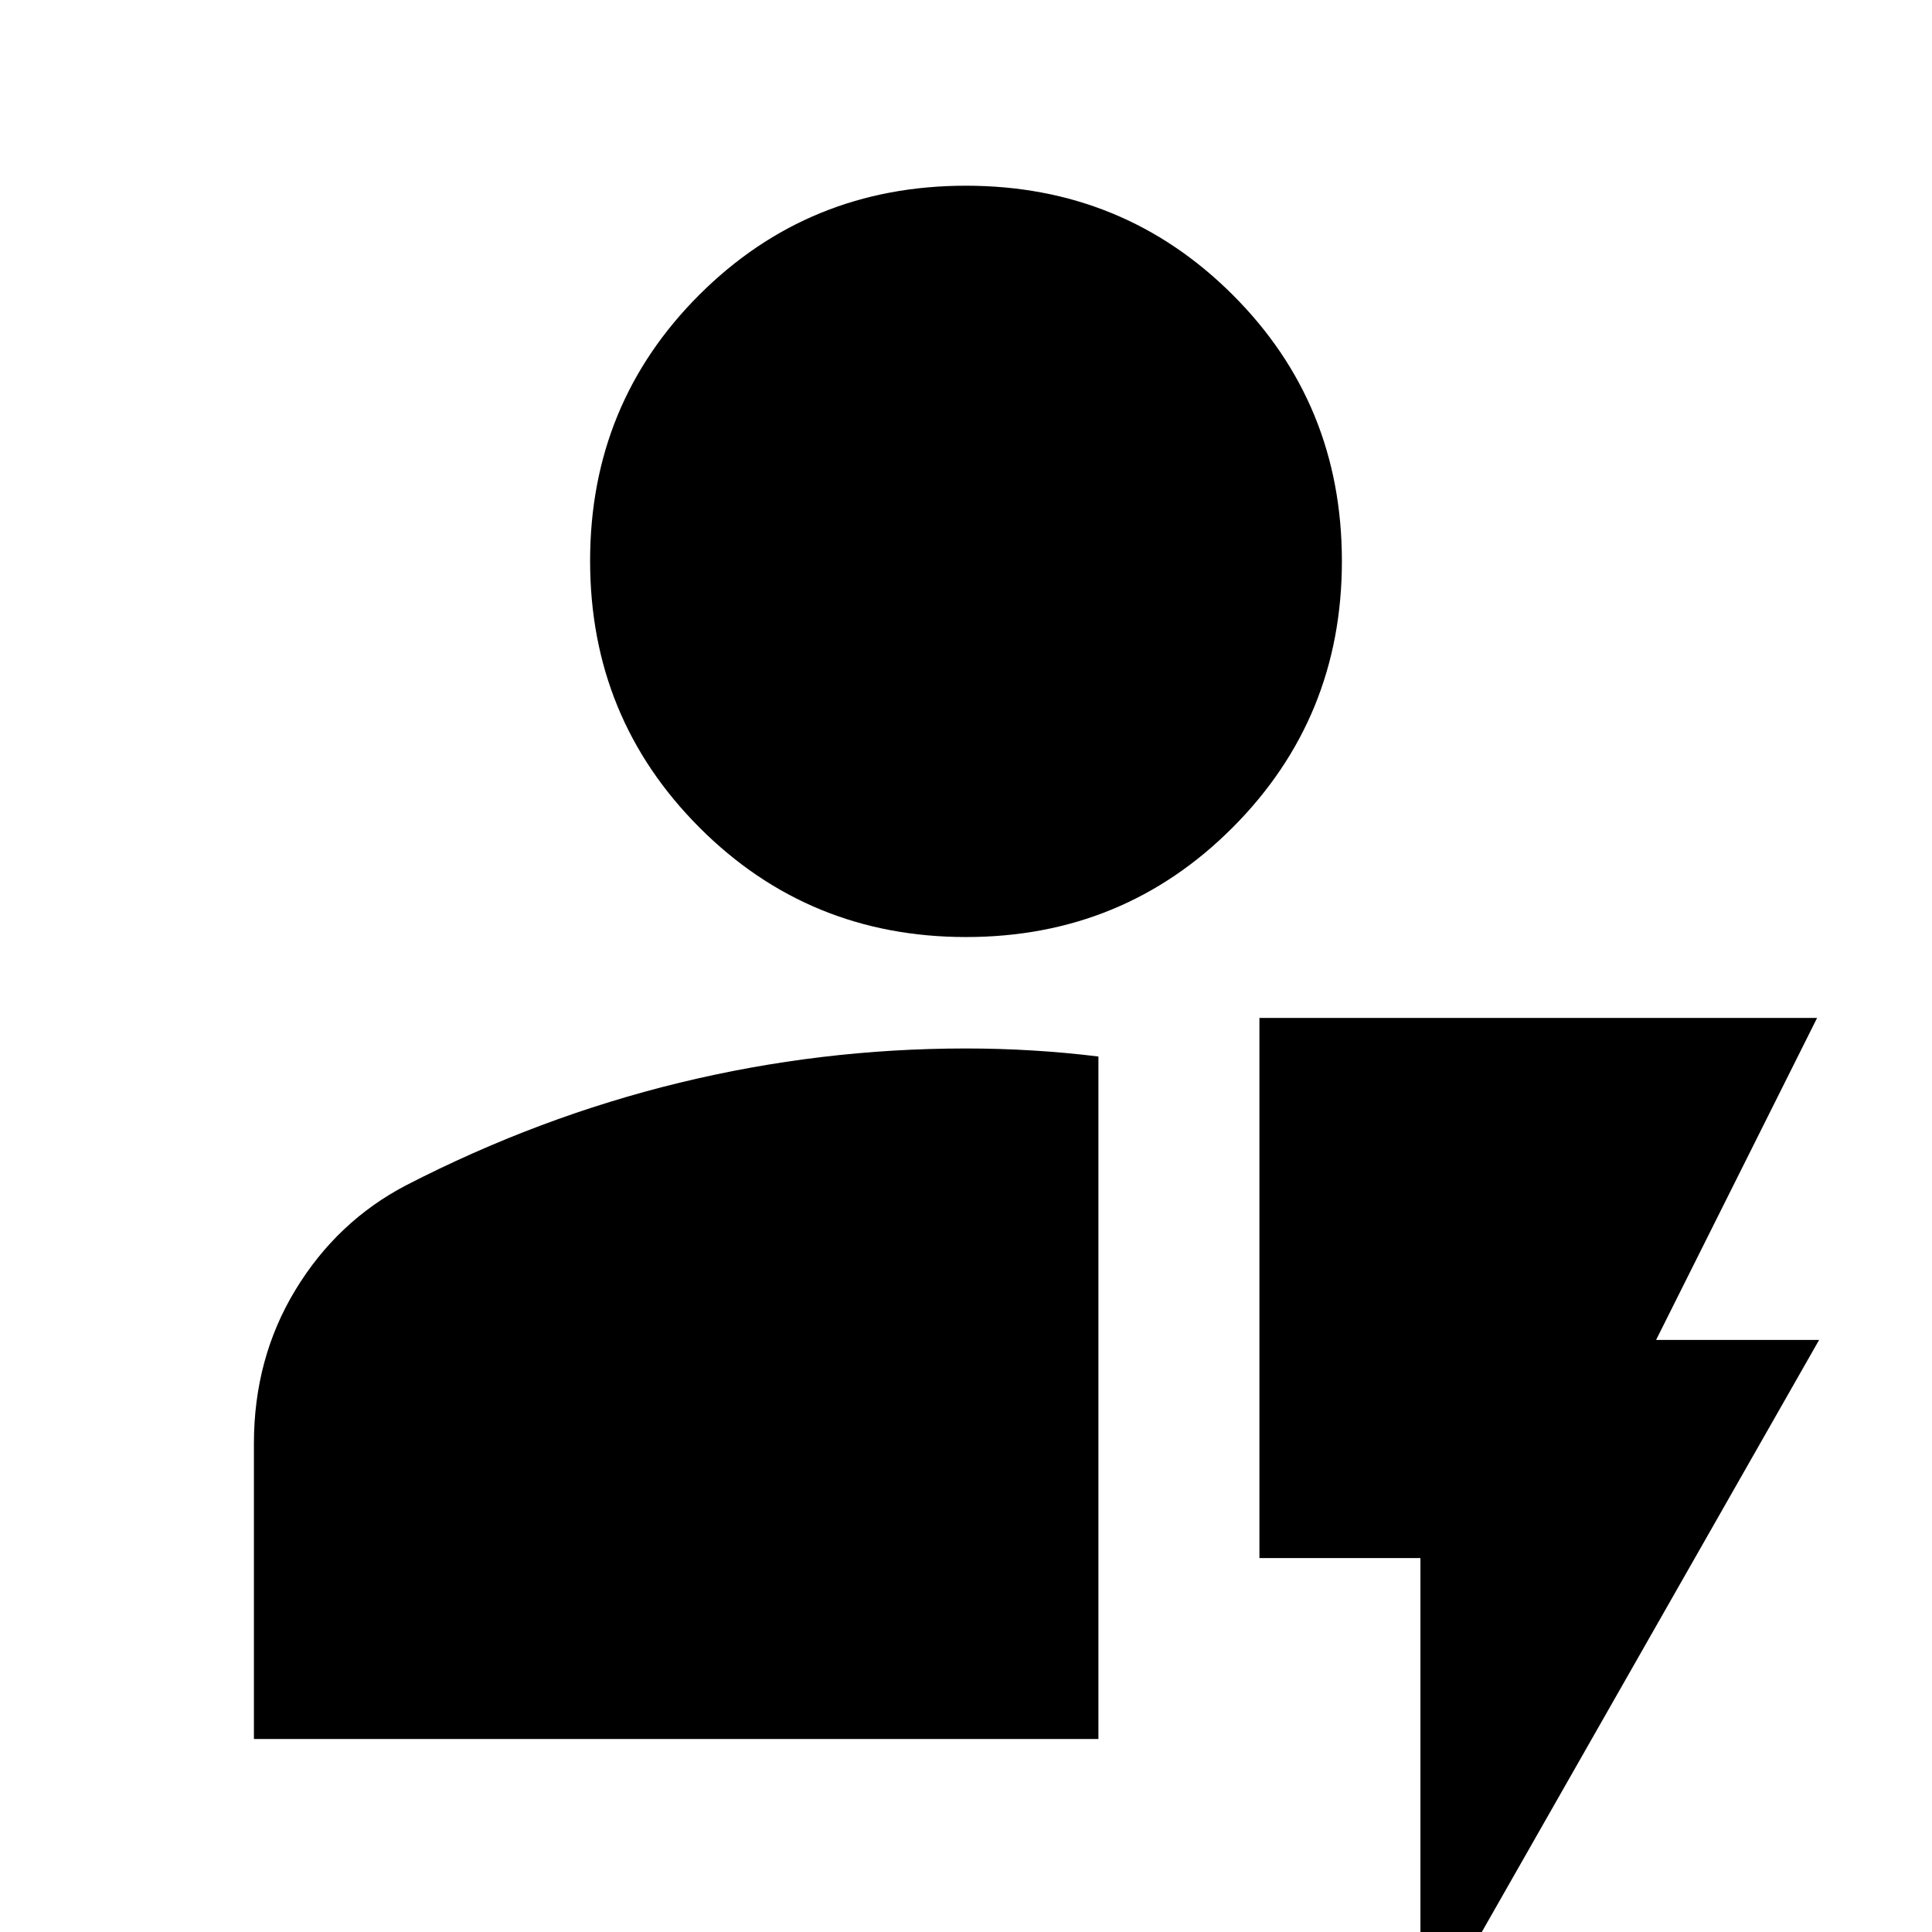 <svg xmlns="http://www.w3.org/2000/svg" height="24" viewBox="0 -960 960 960" width="24"><path d="M126.17-95.89v-146.83q0-42.38 20.67-76.39t54.92-51.91q66-34 136.02-51 70.01-17 142.22-17 16.53 0 33.06 1t32.74 3v339.13H126.17Zm353.87-398.5q-78.19 0-132.51-54.44-54.31-54.43-54.31-132.46 0-78.04 54.27-132.23 54.28-54.2 132.47-54.2t132.51 54.17q54.31 54.17 54.31 132.38 0 77.91-54.27 132.34-54.28 54.44-132.47 54.44ZM705.8 53.54V-185.8h-80v-268.4h277.11l-80 160h81L705.8 53.54Z"/></svg>